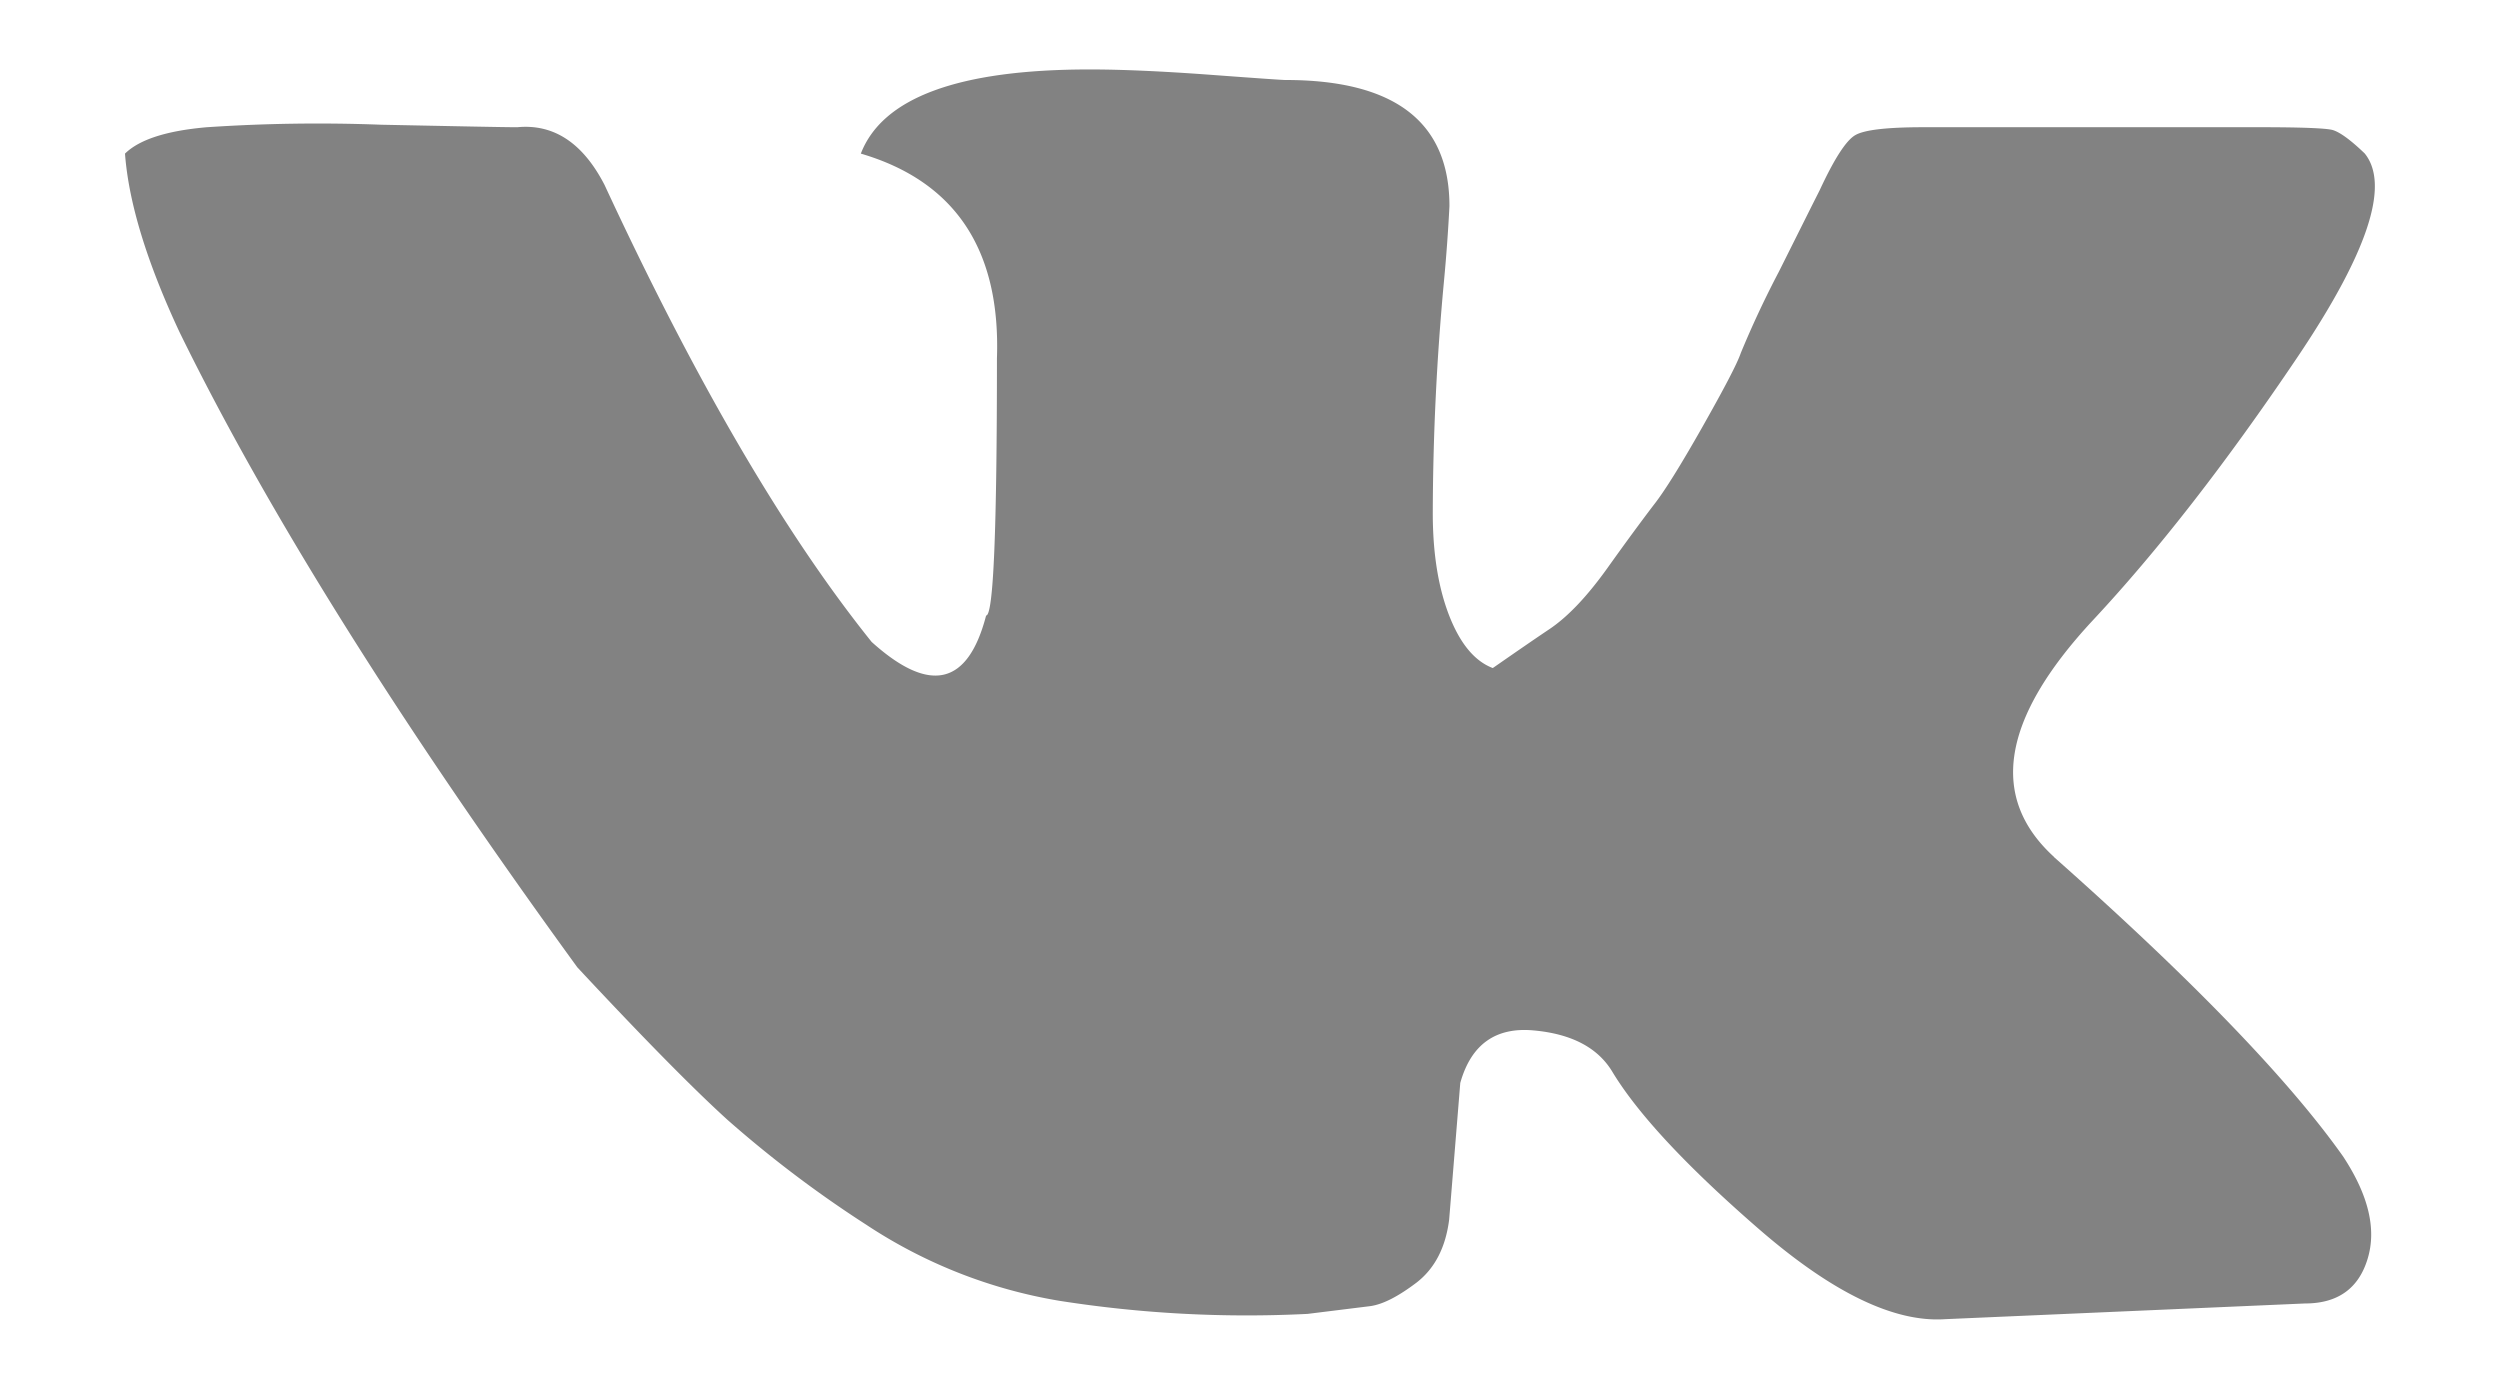 <svg width="18" height="10" viewBox="0 0 18 10" fill="none" xmlns="http://www.w3.org/2000/svg"><path fill-rule="evenodd" clip-rule="evenodd" d="M14.79 6.172c.995.882 1.688 1.6 2.08 2.154.183.278.242.523.177.737-.065.215-.216.322-.451.322l-2.59.113c-.366.025-.81-.189-1.334-.642-.524-.454-.876-.832-1.06-1.134-.104-.177-.294-.278-.57-.303-.274-.025-.45.101-.528.378l-.08.983c-.025.202-.104.353-.234.454-.132.1-.242.157-.333.17l-.452.056a8.701 8.701 0 01-1.786-.094 3.588 3.588 0 01-1.392-.548 8.344 8.344 0 01-1-.756c-.25-.227-.61-.593-1.08-1.097C2.874 5.2 1.921 3.676 1.292 2.39 1.057 1.887.926 1.458.9 1.106c.104-.102.301-.165.59-.19A11.97 11.97 0 012.744.898c.549.011.877.018.981.018.262-.025.472.113.628.416.655 1.412 1.295 2.508 1.923 3.29.418.377.693.314.824-.19.053 0 .078-.617.078-1.852.027-.781-.3-1.274-.98-1.474C6.354.702 6.903.5 7.845.5c.234 0 .522.013.864.038.338.025.522.038.547.038.786 0 1.18.302 1.18.908a12.61 12.61 0 01-.04.547 18.371 18.371 0 00-.08 1.664c0 .29.04.536.118.737.079.202.183.328.314.378.144-.1.281-.195.412-.283.131-.089.268-.234.412-.435.144-.202.256-.353.333-.454.08-.101.197-.29.354-.567.157-.278.249-.453.275-.53a7.11 7.11 0 01.274-.585l.236-.472.058-.115c.105-.226.19-.358.256-.396.065-.038.228-.057.49-.057h2.433c.288 0 .457.007.51.019.051.013.13.069.235.17.184.228.02.719-.49 1.475-.51.756-1 1.386-1.471 1.89-.655.706-.745 1.272-.276 1.7v.002z" fill="#828282"/></svg>